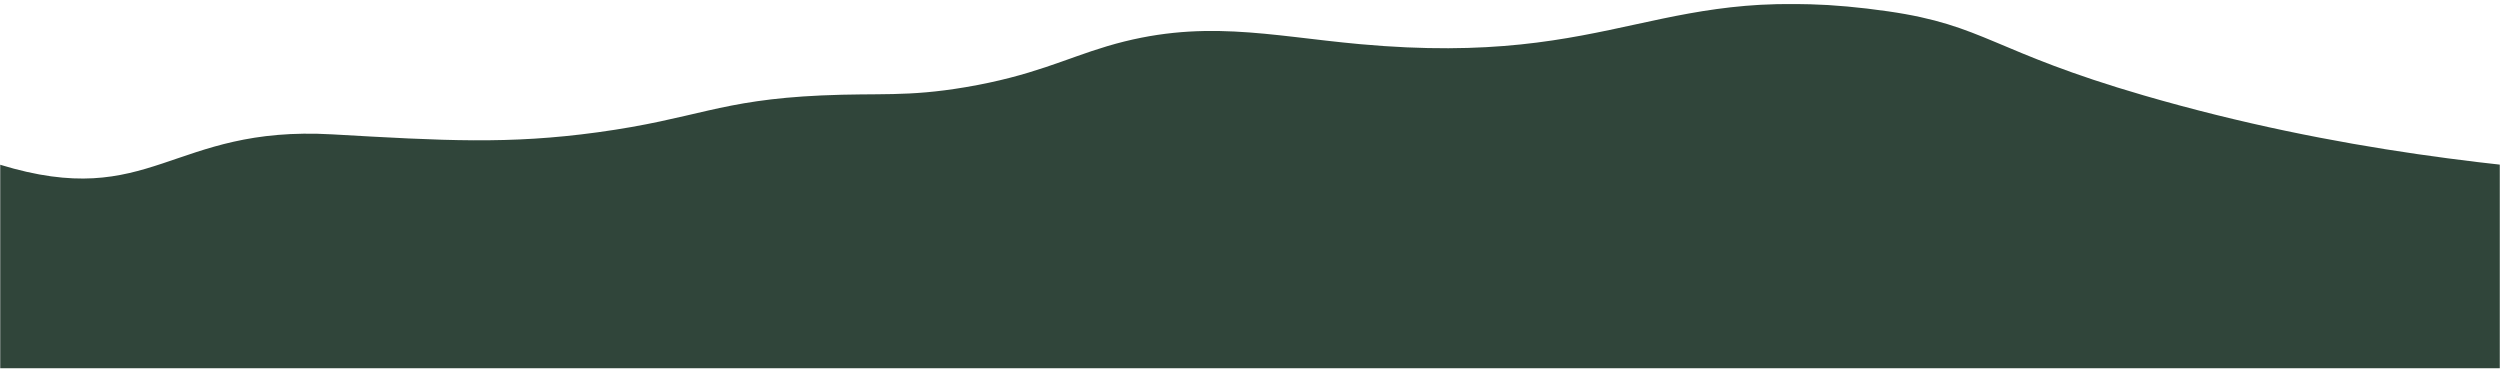<svg width="1920" height="286" viewBox="0 0 1920 286" fill="none" xmlns="http://www.w3.org/2000/svg">
<mask id="mask0_1282_17594" style="mask-type:luminance" maskUnits="userSpaceOnUse" x="0" y="3" width="1920" height="280">
<path d="M0 3H1920V283H0V3Z" fill="white"/>
</mask>
<g mask="url(#mask0_1282_17594)">
<mask id="mask1_1282_17594" style="mask-type:luminance" maskUnits="userSpaceOnUse" x="0" y="3" width="1920" height="280">
<path d="M0 3H1920V283H0V3Z" fill="white"/>
</mask>
<g mask="url(#mask1_1282_17594)">
<path d="M2027.74 136.27C1928.2 128.618 1796.98 117.027 1646.47 73.289C1529.91 39.413 1524.38 19.433 1450.06 8.707C1273.62 -16.748 1245.64 52.285 1044.42 33.906C973.851 27.47 922.569 13.958 850.3 35.475C818.01 45.081 793.01 58.272 741.38 66.981C696.23 74.602 675.4 71.272 630.89 73.289C551.72 76.875 535.25 91.188 458.84 101.626C390.68 110.943 341.29 108.126 255.25 103.195C131.03 96.087 116.52 162.175 -0.01 126.485C-39.8 114.295 -21.86 150.359 -32 164.607V626H2053L2027.74 136.27Z" fill="#30453A"/>
</g>
</g>
</svg>
